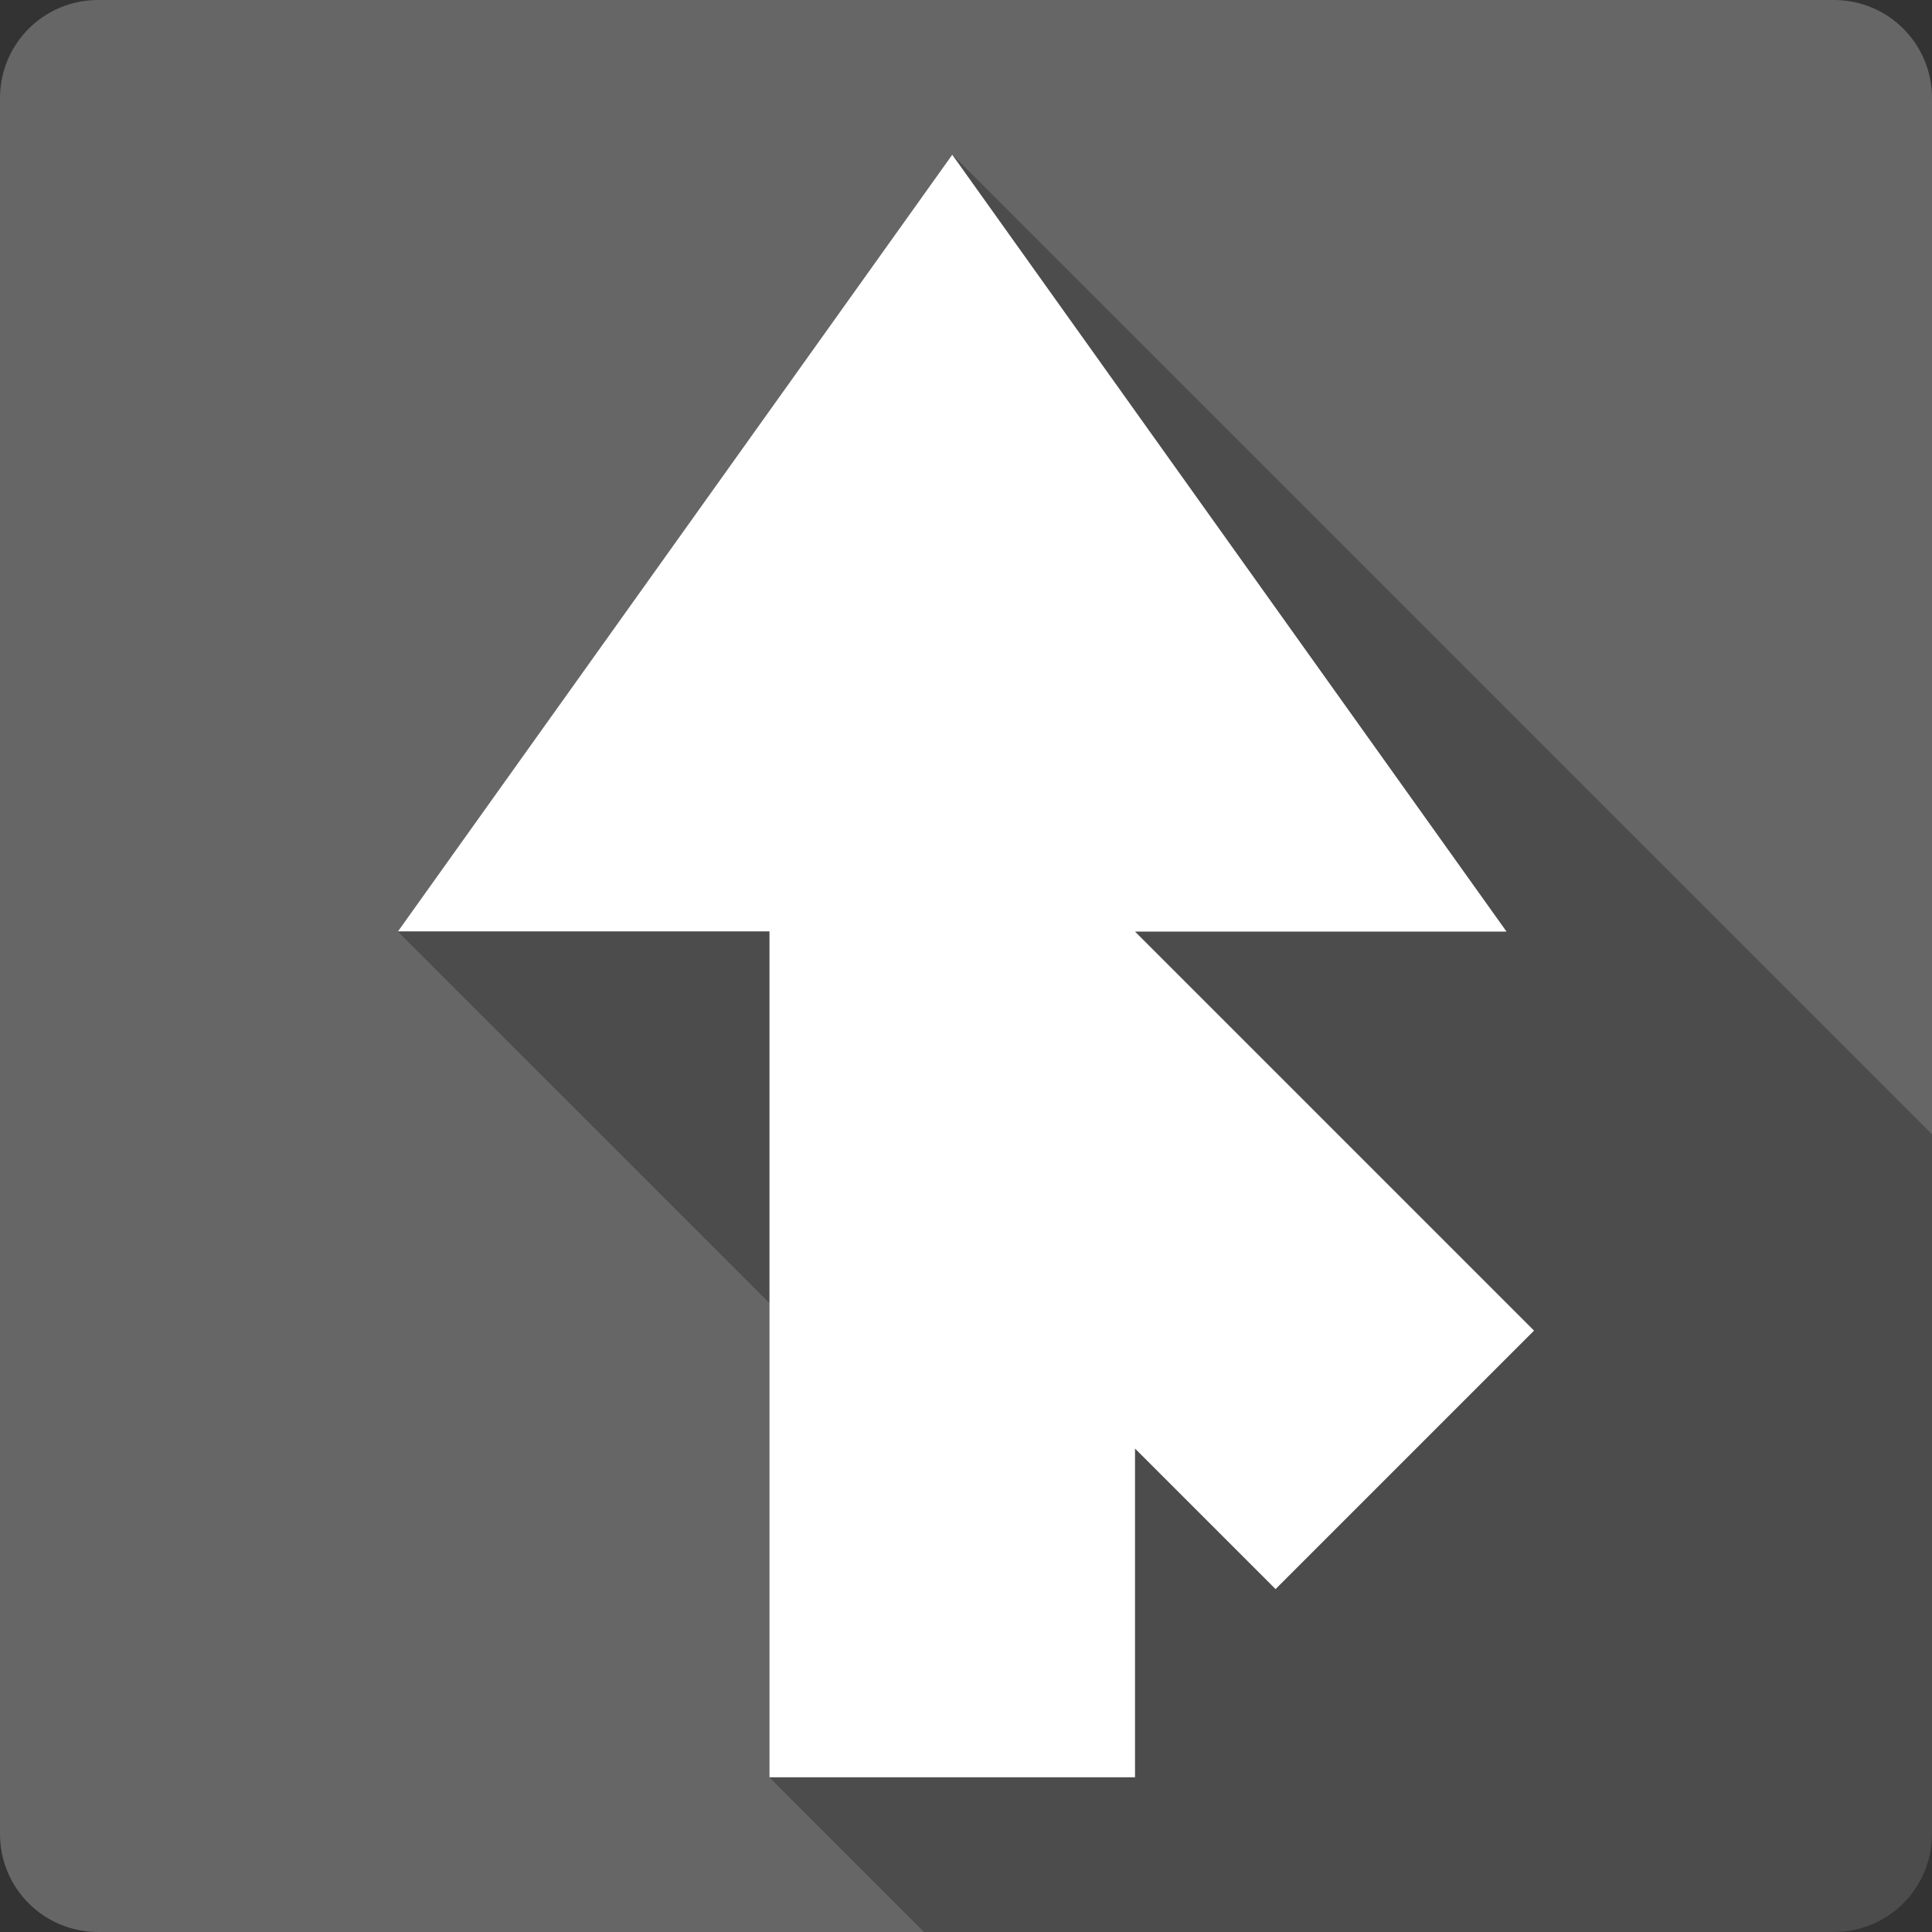 <?xml version="1.0" encoding="UTF-8" standalone="no"?>
<!-- Created with Inkscape (http://www.inkscape.org/) -->

<svg
   xmlns:dc="http://purl.org/dc/elements/1.1/"
   xmlns:cc="http://creativecommons.org/ns#"
   xmlns:rdf="http://www.w3.org/1999/02/22-rdf-syntax-ns#"
   xmlns:svg="http://www.w3.org/2000/svg"
   xmlns="http://www.w3.org/2000/svg"
   xmlns:xlink="http://www.w3.org/1999/xlink"
   xmlns:inkscape="http://www.inkscape.org/namespaces/inkscape"
   version="1.1"
   width="100%"
   height="100%"
   viewBox="0 0 512 512"
   id="svg2">
  <rect x="0" y="0" width="512" height="512" fill="#333333" stroke="none"/>
  <defs
     id="defs8">
    <linearGradient
       x1="45.448"
       y1="92.54"
       x2="45.448"
       y2="7.017"
       id="ButtonShadow-5"
       gradientUnits="userSpaceOnUse"
       gradientTransform="scale(1.006,0.994)">
      <stop
         id="stop3750-0"
         style="stop-color:#000000;stop-opacity:1"
         offset="0" />
      <stop
         id="stop3752-8"
         style="stop-color:#000000;stop-opacity:0.588"
         offset="1" />
    </linearGradient>
    <filter
       color-interpolation-filters="sRGB"
       id="filter3174-8">
      <feGaussianBlur
         stdDeviation="1.71"
         id="feGaussianBlur3176-5" />
    </filter>
    <linearGradient
       x1="45.448"
       y1="92.54"
       x2="45.448"
       y2="7.017"
       id="ButtonShadow"
       gradientUnits="userSpaceOnUse"
       gradientTransform="scale(1.006,0.994)">
      <stop
         id="stop3750"
         style="stop-color:#000000;stop-opacity:1"
         offset="0" />
      <stop
         id="stop3752"
         style="stop-color:#000000;stop-opacity:0.588"
         offset="1" />
    </linearGradient>
    <linearGradient
       id="linearGradient3737">
      <stop
         id="stop3739"
         style="stop-color:#ffffff;stop-opacity:1"
         offset="0" />
      <stop
         id="stop3741"
         style="stop-color:#ffffff;stop-opacity:0"
         offset="1" />
    </linearGradient>
    <filter
       color-interpolation-filters="sRGB"
       id="filter3174">
      <feGaussianBlur
         stdDeviation="1.71"
         id="feGaussianBlur3176" />
    </filter>
    <filter
       x="-0.192"
       y="-0.192"
       width="1.384"
       height="1.384"
       color-interpolation-filters="sRGB"
       id="filter3794">
      <feGaussianBlur
         stdDeviation="5.28"
         id="feGaussianBlur3796" />
    </filter>
    <linearGradient
       x1="48"
       y1="20.221"
       x2="48"
       y2="138.661"
       id="linearGradient3613"
       xlink:href="#linearGradient3737"
       gradientUnits="userSpaceOnUse" />
    <clipPath
       id="clipPath3613">
      <rect
         width="84"
         height="84"
         rx="6"
         ry="6"
         x="6"
         y="6"
         id="rect3615"
         style="fill:#ffffff;fill-opacity:1;fill-rule:nonzero;stroke:none" />
    </clipPath>
    <linearGradient
       x1="45.448"
       y1="92.54"
       x2="45.448"
       y2="7.017"
       id="ButtonShadow-0"
       gradientUnits="userSpaceOnUse"
       gradientTransform="scale(1.006,0.994)">
      <stop
         id="stop3750-2"
         style="stop-color:#000000;stop-opacity:1"
         offset="0" />
      <stop
         id="stop3752-9"
         style="stop-color:#000000;stop-opacity:0.588"
         offset="1" />
    </linearGradient>
    <linearGradient
       id="linearGradient3737-0">
      <stop
         id="stop3739-0"
         style="stop-color:#ffffff;stop-opacity:1"
         offset="0" />
      <stop
         id="stop3741-9"
         style="stop-color:#ffffff;stop-opacity:0"
         offset="1" />
    </linearGradient>
    <filter
       color-interpolation-filters="sRGB"
       id="filter3174-3">
      <feGaussianBlur
         stdDeviation="1.71"
         id="feGaussianBlur3176-2" />
    </filter>
    <filter
       x="-0.192"
       y="-0.192"
       width="1.384"
       height="1.384"
       color-interpolation-filters="sRGB"
       id="filter3794-0">
      <feGaussianBlur
         stdDeviation="5.28"
         id="feGaussianBlur3796-3" />
    </filter>
    <linearGradient
       x1="48"
       y1="20.221"
       x2="48"
       y2="138.661"
       id="linearGradient3613-6"
       xlink:href="#linearGradient3737-0"
       gradientUnits="userSpaceOnUse" />
    <clipPath
       id="clipPath3613-1">
      <rect
         width="84"
         height="84"
         rx="6"
         ry="6"
         x="6"
         y="6"
         id="rect3615-9"
         style="fill:#ffffff;fill-opacity:1;fill-rule:nonzero;stroke:none" />
    </clipPath>
    <clipPath
       id="clipPath18151">
      <path
         d="M 26,0 C 11.603,0 0,11.603 0,26 l 0,460 c 0,14.397 11.603,26 26,26 l 460,0 c 14.397,0 26,-11.603 26,-26 L 512,26 C 512,11.603 500.397,0 486,0 L 26,0 z"
         inkscape:connector-curvature="0"
         id="path18153"
         style="fill:#666666;fill-opacity:1;stroke:none" />
    </clipPath>
  </defs>
  <path
     d="M 26,0 C 11.603,0 0,11.603 0,26 l 0,460 c 0,14.397 11.603,26 26,26 l 460,0 c 14.397,0 26,-11.603 26,-26 L 512,26 C 512,11.603 500.397,0 486,0 L 26,0 z"
     inkscape:connector-curvature="0"
     id="rect2986"
     style="fill:#666666;fill-opacity:1;stroke:none" />
  <g
     transform="translate(-2014.857,-1389.794)"
     id="layer1" />
  <g
     transform="matrix(1.1,0,0,0.444,-1919.776,-593.039)"
     id="g2036">
    <g
       transform="matrix(1.053,0,0,1.286,-1.263,-13.429)"
       id="g3712"
       style="opacity:0.4" />
  </g>
  <g
     transform="translate(-1917.376,-618.15)"
     id="g3541" />
  <g
     transform="translate(-1917.376,-618.15)"
     id="g3536" />
  <g
     transform="translate(-2620.376,-1203.4)"
     id="g4076">
    <g
       transform="translate(-926.668,684.384)"
       id="g4038" />
  </g>
  <g
     transform="matrix(9.309,0,0,9.309,-538.087,-181.121)"
     id="g3422" />
  <g
     transform="translate(-1662.518,-1408.533)"
     id="layer1-7" />
  <g
     transform="matrix(1.1,0,0,0.444,-1567.437,-611.778)"
     id="g2036-7">
    <g
       transform="matrix(1.053,0,0,1.286,-1.263,-13.429)"
       id="g3712-0"
       style="opacity:0.4" />
  </g>
  <g
     transform="translate(-1565.037,-636.889)"
     id="g3541-0" />
  <g
     transform="translate(-1565.037,-636.889)"
     id="g3536-3" />
  <g
     transform="translate(-2268.037,-1222.139)"
     id="g4076-6">
    <g
       transform="translate(-926.668,684.384)"
       id="g4038-6" />
  </g>
  <g
     transform="matrix(9.309,0,0,9.309,-185.749,-199.86)"
     id="g3422-3" />
  <g
     transform="translate(-183.059,-883.964)"
     id="layer1-9" />
  <g
     transform="matrix(1.1,0,0,0.444,-87.978,-87.209)"
     id="g2036-6">
    <g
       transform="matrix(1.053,0,0,1.286,-1.263,-13.429)"
       id="g3712-8"
       style="opacity:0.4" />
  </g>
  <g
     transform="translate(-85.578,-112.32)"
     id="g3541-1" />
  <g
     transform="translate(-85.578,-112.32)"
     id="g3536-4" />
  <g
     transform="translate(-788.579,-697.57)"
     id="g4076-1">
    <g
       transform="translate(-926.668,684.384)"
       id="g4038-2" />
  </g>
  <path
     d=""
     inkscape:connector-curvature="0"
     id="path3218"
     style="fill:#000000" />
  <path
     d=""
     inkscape:connector-curvature="0"
     id="path3216"
     style="fill:#000000" />
  <path
     d=""
     inkscape:connector-curvature="0"
     id="path3214"
     style="fill:#000000" />
  <path
     d=""
     inkscape:connector-curvature="0"
     id="path3116"
     style="fill:#000000" />
  <path
     d=""
     inkscape:connector-curvature="0"
     id="path3114"
     style="fill:#000000" />
  <path
     d=""
     inkscape:connector-curvature="0"
     id="path3112"
     style="fill:#000000" />
  <path
     d=""
     inkscape:connector-curvature="0"
     id="path3110"
     style="fill:#000000" />
  <g
     transform="translate(-2022.654,-1343.448)"
     id="layer1-8" />
  <g
     transform="matrix(1.1,0,0,0.444,-1927.573,-546.693)"
     id="g2036-60">
    <g
       transform="matrix(1.053,0,0,1.286,-1.263,-13.429)"
       id="g3712-3"
       style="opacity:0.4" />
  </g>
  <g
     transform="translate(-1925.173,-571.804)"
     id="g3541-5" />
  <g
     transform="translate(-1925.173,-571.804)"
     id="g3536-9" />
  <g
     transform="translate(-2628.173,-1157.054)"
     id="g4076-4">
    <g
       transform="translate(-926.668,684.384)"
       id="g4038-7" />
  </g>
  <g
     transform="matrix(9.309,0,0,9.309,-545.884,-134.775)"
     id="g3422-1" />
  <g
     transform="translate(-543.195,-818.879)"
     id="layer1-9-7" />
  <g
     transform="matrix(1.1,0,0,0.444,-448.114,-22.124)"
     id="g2036-6-6">
    <g
       transform="matrix(1.053,0,0,1.286,-1.263,-13.429)"
       id="g3712-8-1"
       style="opacity:0.4" />
  </g>
  <g
     transform="translate(-445.714,-47.235)"
     id="g3541-1-6" />
  <g
     transform="translate(-445.714,-47.235)"
     id="g3536-4-8" />
  <g
     transform="translate(-1148.714,-632.485)"
     id="g4076-1-3">
    <g
       transform="translate(-926.668,684.384)"
       id="g4038-2-6" />
  </g>
  <path
     d=""
     inkscape:connector-curvature="0"
     id="path3218-4"
     style="fill:#000000" />
  <path
     d=""
     inkscape:connector-curvature="0"
     id="path3216-2"
     style="fill:#000000" />
  <path
     d=""
     inkscape:connector-curvature="0"
     id="path3214-7"
     style="fill:#000000" />
  <path
     d=""
     inkscape:connector-curvature="0"
     id="path3116-0"
     style="fill:#000000" />
  <path
     d=""
     inkscape:connector-curvature="0"
     id="path3114-3"
     style="fill:#000000" />
  <path
     d=""
     inkscape:connector-curvature="0"
     id="path3112-4"
     style="fill:#000000" />
  <path
     d=""
     inkscape:connector-curvature="0"
     id="path3110-9"
     style="fill:#000000" />
  <g
     transform="translate(-180.119,-1432.747)"
     id="layer1-70" />
  <g
     transform="matrix(1.1,0,0,0.444,-85.037,-635.993)"
     id="g2036-0">
    <g
       transform="matrix(1.053,0,0,1.286,-1.263,-13.429)"
       id="g3712-2"
       style="opacity:0.4" />
  </g>
  <g
     transform="translate(-82.637,-661.104)"
     id="g3541-2" />
  <g
     transform="translate(-82.637,-661.104)"
     id="g3536-91" />
  <g
     transform="translate(-785.638,-1246.354)"
     id="g4076-5">
    <g
       transform="translate(-926.668,684.384)"
       id="g4038-4" />
  </g>
  <g
     transform="matrix(9.309,0,0,9.309,1296.651,-224.074)"
     id="g3422-0" />
  <g
     transform="translate(1299.34,-908.179)"
     id="layer1-9-4" />
  <g
     transform="matrix(1.1,0,0,0.444,1394.421,-111.424)"
     id="g2036-6-4">
    <g
       transform="matrix(1.053,0,0,1.286,-1.263,-13.429)"
       id="g3712-8-15"
       style="opacity:0.4" />
  </g>
  <g
     transform="translate(1396.821,-136.535)"
     id="g3541-1-64" />
  <g
     transform="translate(1396.821,-136.535)"
     id="g3536-4-7" />
  <g
     transform="translate(693.821,-721.785)"
     id="g4076-1-2">
    <g
       transform="translate(-926.668,684.384)"
       id="g4038-2-9" />
  </g>
  <path
     d=""
     inkscape:connector-curvature="0"
     id="path3218-48"
     style="fill:#000000" />
  <path
     d=""
     inkscape:connector-curvature="0"
     id="path3216-8"
     style="fill:#000000" />
  <path
     d=""
     inkscape:connector-curvature="0"
     id="path3214-6"
     style="fill:#000000" />
  <path
     d=""
     inkscape:connector-curvature="0"
     id="path3116-1"
     style="fill:#000000" />
  <path
     d=""
     inkscape:connector-curvature="0"
     id="path3114-0"
     style="fill:#000000" />
  <path
     d=""
     inkscape:connector-curvature="0"
     id="path3112-0"
     style="fill:#000000" />
  <path
     d=""
     inkscape:connector-curvature="0"
     id="path3110-6"
     style="fill:#000000" />
  <g
     transform="translate(-1717.249,-1340.704)"
     id="layer1-76" />
  <g
     transform="matrix(1.1,0,0,0.444,-1622.168,-543.949)"
     id="g2036-9">
    <g
       transform="matrix(1.053,0,0,1.286,-1.263,-13.429)"
       id="g3712-9"
       style="opacity:0.4" />
  </g>
  <g
     transform="translate(-1619.768,-569.06)"
     id="g3541-3" />
  <g
     transform="translate(-1619.768,-569.06)"
     id="g3536-31" />
  <g
     transform="translate(-2322.768,-1154.31)"
     id="g4076-9">
    <g
       transform="translate(-926.668,684.384)"
       id="g4038-0" />
  </g>
  <g
     transform="matrix(9.309,0,0,9.309,-240.479,-132.031)"
     id="g3422-5" />
  <g
     transform="translate(-237.79,-816.135)"
     id="layer1-9-5" />
  <g
     transform="matrix(1.1,0,0,0.444,-142.709,-19.38)"
     id="g2036-6-3">
    <g
       transform="matrix(1.053,0,0,1.286,-1.263,-13.429)"
       id="g3712-8-6"
       style="opacity:0.4" />
  </g>
  <g
     transform="translate(-140.309,-44.491)"
     id="g3541-1-9" />
  <g
     transform="translate(-140.309,-44.491)"
     id="g3536-4-80" />
  <g
     transform="translate(-843.309,-629.741)"
     id="g4076-1-9">
    <g
       transform="translate(-926.668,684.384)"
       id="g4038-2-4" />
  </g>
  <path
     d=""
     inkscape:connector-curvature="0"
     id="path3218-7"
     style="fill:#000000" />
  <path
     d=""
     inkscape:connector-curvature="0"
     id="path3216-9"
     style="fill:#000000" />
  <path
     d=""
     inkscape:connector-curvature="0"
     id="path3214-5"
     style="fill:#000000" />
  <path
     d=""
     inkscape:connector-curvature="0"
     id="path3116-8"
     style="fill:#000000" />
  <path
     d=""
     inkscape:connector-curvature="0"
     id="path3114-1"
     style="fill:#000000" />
  <path
     d=""
     inkscape:connector-curvature="0"
     id="path3112-1"
     style="fill:#000000" />
  <path
     d=""
     inkscape:connector-curvature="0"
     id="path3110-92"
     style="fill:#000000" />
  <g
     transform="translate(-1576.115,-1365.249)"
     id="layer1-17" />
  <g
     transform="matrix(1.1,0,0,0.444,-1481.034,-568.494)"
     id="g2036-3">
    <g
       transform="matrix(1.053,0,0,1.286,-1.263,-13.429)"
       id="g3712-5"
       style="opacity:0.4" />
  </g>
  <g
     transform="translate(-1478.634,-593.605)"
     id="g3541-7" />
  <g
     transform="translate(-1478.634,-593.605)"
     id="g3536-49" />
  <g
     transform="translate(-2181.634,-1178.855)"
     id="g4076-60">
    <g
       transform="translate(-926.668,684.384)"
       id="g4038-21" />
  </g>
  <g
     transform="matrix(9.309,0,0,9.309,-99.346,-156.576)"
     id="g3422-6" />
  <g
     transform="translate(-96.656,-840.68)"
     id="layer1-9-71" />
  <g
     transform="matrix(1.1,0,0,0.444,-1.575,-43.925)"
     id="g2036-6-8">
    <g
       transform="matrix(1.053,0,0,1.286,-1.263,-13.429)"
       id="g3712-8-41"
       style="opacity:0.4" />
  </g>
  <g
     transform="translate(0.825,-69.036)"
     id="g3541-1-0" />
  <g
     transform="translate(0.825,-69.036)"
     id="g3536-4-0" />
  <g
     transform="translate(-702.176,-654.286)"
     id="g4076-1-14">
    <g
       transform="translate(-926.668,684.384)"
       id="g4038-2-47" />
  </g>
  <path
     d=""
     inkscape:connector-curvature="0"
     id="path3218-8"
     style="fill:#000000" />
  <path
     d=""
     inkscape:connector-curvature="0"
     id="path3216-60"
     style="fill:#000000" />
  <path
     d=""
     inkscape:connector-curvature="0"
     id="path3214-1"
     style="fill:#000000" />
  <path
     d=""
     inkscape:connector-curvature="0"
     id="path3116-5"
     style="fill:#000000" />
  <path
     d=""
     inkscape:connector-curvature="0"
     id="path3114-2"
     style="fill:#000000" />
  <path
     d=""
     inkscape:connector-curvature="0"
     id="path3112-52"
     style="fill:#000000" />
  <path
     d=""
     inkscape:connector-curvature="0"
     id="path3110-65"
     style="fill:#000000" />
  <g
     transform="translate(-1576.115,-1365.249)"
     id="layer1-1" />
  <g
     transform="matrix(1.1,0,0,0.444,-1481.034,-568.494)"
     id="g2036-7-0">
    <g
       transform="matrix(1.053,0,0,1.286,-1.263,-13.429)"
       id="g3712-0-8"
       style="opacity:0.4" />
  </g>
  <g
     transform="translate(-1478.634,-593.605)"
     id="g3541-15" />
  <g
     transform="translate(-1478.634,-593.605)"
     id="g3536-2" />
  <g
     transform="translate(-2181.634,-1178.855)"
     id="g4076-5-0">
    <g
       transform="translate(-926.668,684.384)"
       id="g4038-1" />
  </g>
  <g
     transform="matrix(9.309,0,0,9.309,-99.346,-156.576)"
     id="g3422-2" />
  <g
     transform="translate(-96.656,-840.68)"
     id="layer1-9-8" />
  <g
     transform="matrix(1.1,0,0,0.444,-1.575,-43.925)"
     id="g2036-6-4-4">
    <g
       transform="matrix(1.053,0,0,1.286,-1.263,-13.429)"
       id="g3712-8-4"
       style="opacity:0.4" />
  </g>
  <g
     transform="translate(0.825,-69.036)"
     id="g3541-1-6-5" />
  <g
     transform="translate(0.825,-69.036)"
     id="g3536-4-1" />
  <g
     transform="translate(-702.176,-654.286)"
     id="g4076-1-1">
    <g
       transform="translate(-926.668,684.384)"
       id="g4038-2-8" />
  </g>
  <path
     d=""
     inkscape:connector-curvature="0"
     id="path3218-9"
     style="fill:#000000" />
  <path
     d=""
     inkscape:connector-curvature="0"
     id="path3216-6"
     style="fill:#000000" />
  <path
     d=""
     inkscape:connector-curvature="0"
     id="path3214-3"
     style="fill:#000000" />
  <path
     d=""
     inkscape:connector-curvature="0"
     id="path3116-2"
     style="fill:#000000" />
  <path
     d=""
     inkscape:connector-curvature="0"
     id="path3114-8"
     style="fill:#000000" />
  <path
     d=""
     inkscape:connector-curvature="0"
     id="path3112-5"
     style="fill:#000000" />
  <path
     d=""
     inkscape:connector-curvature="0"
     id="path3110-9-5"
     style="fill:#000000" />
  <g
     transform="translate(-1655.886,-1292.569)"
     id="layer1-6" />
  <g
     transform="matrix(1.1,0,0,0.444,-1560.805,-495.815)"
     id="g2036-2">
    <g
       transform="matrix(1.053,0,0,1.286,-1.263,-13.429)"
       id="g3712-20"
       style="opacity:0.4" />
  </g>
  <g
     transform="translate(-1558.405,-520.926)"
     id="g3541-6" />
  <g
     transform="translate(-1558.405,-520.926)"
     id="g3536-1" />
  <g
     transform="translate(-2261.406,-1106.176)"
     id="g4076-8">
    <g
       transform="translate(-926.668,684.384)"
       id="g4038-11" />
  </g>
  <g
     transform="matrix(9.309,0,0,9.309,-179.117,-83.896)"
     id="g3422-13" />
  <g
     transform="translate(-176.428,-768)"
     id="layer1-9-45" />
  <g
     transform="matrix(1.1,0,0,0.444,-81.347,28.754)"
     id="g2036-6-87">
    <g
       transform="matrix(1.053,0,0,1.286,-1.263,-13.429)"
       id="g3712-8-0"
       style="opacity:0.4" />
  </g>
  <g
     transform="translate(-78.947,3.643)"
     id="g3541-1-92" />
  <g
     transform="translate(-78.947,3.643)"
     id="g3536-4-09" />
  <g
     transform="translate(-781.947,-581.607)"
     id="g4076-1-24">
    <g
       transform="translate(-926.668,684.384)"
       id="g4038-2-2" />
  </g>
  <path
     d=""
     inkscape:connector-curvature="0"
     id="path3218-3"
     style="fill:#000000" />
  <path
     d=""
     inkscape:connector-curvature="0"
     id="path3216-4"
     style="fill:#000000" />
  <path
     d=""
     inkscape:connector-curvature="0"
     id="path3214-58"
     style="fill:#000000" />
  <path
     d=""
     inkscape:connector-curvature="0"
     id="path3116-11"
     style="fill:#000000" />
  <path
     d=""
     inkscape:connector-curvature="0"
     id="path3114-36"
     style="fill:#000000" />
  <path
     d=""
     inkscape:connector-curvature="0"
     id="path3112-9"
     style="fill:#000000" />
  <path
     d=""
     inkscape:connector-curvature="0"
     id="path3110-7"
     style="fill:#000000" />
  <g
     transform="translate(-1655.886,-1292.569)"
     id="layer1-1-8" />
  <g
     transform="matrix(1.1,0,0,0.444,-1560.805,-495.815)"
     id="g2036-7-04">
    <g
       transform="matrix(1.053,0,0,1.286,-1.263,-13.429)"
       id="g3712-0-2"
       style="opacity:0.4" />
  </g>
  <g
     transform="translate(-1558.405,-520.926)"
     id="g3541-15-6" />
  <g
     transform="translate(-1558.405,-520.926)"
     id="g3536-2-5" />
  <g
     transform="translate(-2261.406,-1106.176)"
     id="g4076-5-5">
    <g
       transform="translate(-926.668,684.384)"
       id="g4038-1-2" />
  </g>
  <g
     transform="matrix(9.309,0,0,9.309,-179.117,-83.896)"
     id="g3422-2-2" />
  <g
     transform="translate(-176.428,-768)"
     id="layer1-9-8-0" />
  <g
     transform="matrix(1.1,0,0,0.444,-81.347,28.754)"
     id="g2036-6-4-40">
    <g
       transform="matrix(1.053,0,0,1.286,-1.263,-13.429)"
       id="g3712-8-4-5"
       style="opacity:0.4" />
  </g>
  <g
     transform="translate(-78.947,3.643)"
     id="g3541-1-6-2" />
  <g
     transform="translate(-78.947,3.643)"
     id="g3536-4-1-8" />
  <g
     transform="translate(-781.947,-581.607)"
     id="g4076-1-1-3">
    <g
       transform="translate(-926.668,684.384)"
       id="g4038-2-8-5" />
  </g>
  <path
     d=""
     inkscape:connector-curvature="0"
     id="path3218-9-7"
     style="fill:#000000" />
  <path
     d=""
     inkscape:connector-curvature="0"
     id="path3216-6-0"
     style="fill:#000000" />
  <path
     d=""
     inkscape:connector-curvature="0"
     id="path3214-3-7"
     style="fill:#000000" />
  <path
     d=""
     inkscape:connector-curvature="0"
     id="path3116-2-9"
     style="fill:#000000" />
  <path
     d=""
     inkscape:connector-curvature="0"
     id="path3114-8-8"
     style="fill:#000000" />
  <path
     d=""
     inkscape:connector-curvature="0"
     id="path3112-5-3"
     style="fill:#000000" />
  <path
     d=""
     inkscape:connector-curvature="0"
     id="path3110-9-6"
     style="fill:#000000" />
  <g
     transform="matrix(13.4,0,0,13.4,-1705.785,-834.026)"
     id="layer2"
     style="display:none">
    <rect
       width="86"
       height="85"
       rx="6"
       ry="6"
       x="5"
       y="7"
       id="rect3745"
       style="opacity:0.9;fill:url(#ButtonShadow);fill-opacity:1;fill-rule:nonzero;stroke:none;filter:url(#filter3174)" />
  </g>
  <g
     transform="matrix(13.4,0,0,13.4,-1705.785,-834.026)"
     id="layer5"
     style="display:none">
    <rect
       width="66"
       height="66"
       rx="12"
       ry="12"
       x="15"
       y="15"
       clip-path="url(#clipPath3613)"
       id="rect3171"
       style="opacity:0.1;fill:url(#linearGradient3613);fill-opacity:1;fill-rule:nonzero;stroke:#ffffff;stroke-width:0.5;stroke-linecap:round;stroke-linejoin:miter;stroke-miterlimit:4;stroke-opacity:1;stroke-dasharray:none;stroke-dashoffset:0;filter:url(#filter3794)" />
  </g>
  <g
     transform="translate(-118.356,-21.072)"
     id="layer2-5"
     style="display:none">
    <rect
       width="86"
       height="85"
       rx="6"
       ry="6"
       x="5"
       y="7"
       id="rect3745-0"
       style="opacity:0.9;fill:url(#ButtonShadow-5);fill-opacity:1;fill-rule:nonzero;stroke:none;filter:url(#filter3174-8)" />
  </g>
  <g
     transform="translate(-1658.955,-1297.969)"
     id="layer1-2" />
  <g
     transform="matrix(1.1,0,0,0.444,-1563.873,-501.215)"
     id="g2036-4">
    <g
       transform="matrix(1.053,0,0,1.286,-1.263,-13.429)"
       id="g3712-7"
       style="opacity:0.4" />
  </g>
  <g
     transform="translate(-1561.473,-526.326)"
     id="g3541-153" />
  <g
     transform="translate(-1561.473,-526.326)"
     id="g3536-8" />
  <g
     transform="translate(-2264.474,-1111.575)"
     id="g4076-41">
    <g
       transform="translate(-926.668,684.384)"
       id="g4038-15" />
  </g>
  <g
     transform="matrix(9.309,0,0,9.309,-182.185,-89.296)"
     id="g3422-00" />
  <g
     transform="translate(-179.496,-773.4)"
     id="layer1-9-9" />
  <g
     transform="matrix(1.1,0,0,0.444,-84.415,23.354)"
     id="g2036-6-2">
    <g
       transform="matrix(1.053,0,0,1.286,-1.263,-13.429)"
       id="g3712-8-64"
       style="opacity:0.4" />
  </g>
  <g
     transform="translate(-82.015,-1.757)"
     id="g3541-1-60" />
  <g
     transform="translate(-82.015,-1.757)"
     id="g3536-4-13" />
  <g
     transform="translate(-785.015,-587.007)"
     id="g4076-1-8">
    <g
       transform="translate(-926.668,684.384)"
       id="g4038-2-89" />
  </g>
  <path
     d=""
     inkscape:connector-curvature="0"
     id="path3218-6"
     style="fill:#000000" />
  <path
     d=""
     inkscape:connector-curvature="0"
     id="path3216-1"
     style="fill:#000000" />
  <path
     d=""
     inkscape:connector-curvature="0"
     id="path3214-8"
     style="fill:#000000" />
  <path
     d=""
     inkscape:connector-curvature="0"
     id="path3116-3"
     style="fill:#000000" />
  <path
     d=""
     inkscape:connector-curvature="0"
     id="path3114-5"
     style="fill:#000000" />
  <path
     d=""
     inkscape:connector-curvature="0"
     id="path3112-8"
     style="fill:#000000" />
  <path
     d=""
     inkscape:connector-curvature="0"
     id="path3110-4"
     style="fill:#000000" />
  <g
     transform="translate(-1658.955,-1297.969)"
     id="layer1-1-9" />
  <g
     transform="matrix(1.1,0,0,0.444,-1563.873,-501.215)"
     id="g2036-7-3">
    <g
       transform="matrix(1.053,0,0,1.286,-1.263,-13.429)"
       id="g3712-0-0"
       style="opacity:0.4" />
  </g>
  <g
     transform="translate(-1561.473,-526.326)"
     id="g3541-15-9" />
  <g
     transform="translate(-1561.473,-526.326)"
     id="g3536-2-2" />
  <g
     transform="translate(-2264.474,-1111.575)"
     id="g4076-5-1">
    <g
       transform="translate(-926.668,684.384)"
       id="g4038-1-6" />
  </g>
  <g
     transform="matrix(9.309,0,0,9.309,-182.185,-89.296)"
     id="g3422-2-0" />
  <g
     transform="translate(-179.496,-773.4)"
     id="layer1-9-8-3" />
  <g
     transform="matrix(1.1,0,0,0.444,-84.415,23.354)"
     id="g2036-6-4-7">
    <g
       transform="matrix(1.053,0,0,1.286,-1.263,-13.429)"
       id="g3712-8-4-7"
       style="opacity:0.4" />
  </g>
  <g
     transform="translate(-82.015,-1.757)"
     id="g3541-1-6-1" />
  <g
     transform="translate(-82.015,-1.757)"
     id="g3536-4-1-1" />
  <g
     transform="translate(-785.015,-587.007)"
     id="g4076-1-1-5">
    <g
       transform="translate(-926.668,684.384)"
       id="g4038-2-8-8" />
  </g>
  <path
     d=""
     inkscape:connector-curvature="0"
     id="path3218-9-5"
     style="fill:#000000" />
  <path
     d=""
     inkscape:connector-curvature="0"
     id="path3216-6-6"
     style="fill:#000000" />
  <path
     d=""
     inkscape:connector-curvature="0"
     id="path3214-3-8"
     style="fill:#000000" />
  <path
     d=""
     inkscape:connector-curvature="0"
     id="path3116-2-91"
     style="fill:#000000" />
  <path
     d=""
     inkscape:connector-curvature="0"
     id="path3114-8-1"
     style="fill:#000000" />
  <path
     d=""
     inkscape:connector-curvature="0"
     id="path3112-5-5"
     style="fill:#000000" />
  <path
     d=""
     inkscape:connector-curvature="0"
     id="path3110-9-1"
     style="fill:#000000" />
  <g
     transform="matrix(13.4,0,0,13.4,-1708.853,-839.426)"
     id="layer2-8"
     style="display:none">
    <rect
       width="86"
       height="85"
       rx="6"
       ry="6"
       x="5"
       y="7"
       id="rect3745-3"
       style="opacity:0.9;fill:url(#ButtonShadow-0);fill-opacity:1;fill-rule:nonzero;stroke:none;filter:url(#filter3174-3)" />
  </g>
  <g
     transform="matrix(13.4,0,0,13.4,-1708.853,-839.426)"
     id="layer5-5"
     style="display:none">
    <rect
       width="66"
       height="66"
       rx="12"
       ry="12"
       x="15"
       y="15"
       clip-path="url(#clipPath3613-1)"
       id="rect3171-2"
       style="opacity:0.1;fill:url(#linearGradient3613-6);fill-opacity:1;fill-rule:nonzero;stroke:#ffffff;stroke-width:0.5;stroke-linecap:round;stroke-linejoin:miter;stroke-miterlimit:4;stroke-opacity:1;stroke-dasharray:none;stroke-dashoffset:0;filter:url(#filter3794-0)" />
  </g>
  <g
     clip-path="url(#clipPath18151)"
     id="g17244"
     style="opacity:0.25;fill:#000000;fill-opacity:1;stroke:none">
    <path
       d="M 252.356,41 105.461,246.829 494.37,635.738 641.265,429.909 z"
       inkscape:connector-curvature="0"
       id="path17246"
       style="fill:#000000" />
    <path
       d="m 105.461,246.829 98.457,0 388.909,388.909 -98.457,0 z"
       inkscape:connector-curvature="0"
       id="path17248"
       style="fill:#000000" />
    <path
       d="m 203.919,246.829 0,224.171 388.909,388.909 0,-224.171 z"
       inkscape:connector-curvature="0"
       id="path17250"
       style="fill:#000000" />
    <path
       d="m 203.919,471 96.875,0 388.909,388.909 -96.875,0 z"
       inkscape:connector-curvature="0"
       id="path17252"
       style="fill:#000000" />
    <path
       d="m 300.794,471 0,-87.117 388.909,388.909 0,87.117 z"
       inkscape:connector-curvature="0"
       id="path17254"
       style="fill:#000000" />
    <path
       d="m 300.794,383.883 37.244,37.245 388.909,388.909 -37.244,-37.245 z"
       inkscape:connector-curvature="0"
       id="path17256"
       style="fill:#000000" />
    <path
       d="m 338.038,421.128 68.501,-68.501 388.909,388.909 -68.501,68.501 z"
       inkscape:connector-curvature="0"
       id="path17258"
       style="fill:#000000" />
    <path
       d="M 406.539,352.627 300.794,246.882 689.703,635.791 795.448,741.536 z"
       inkscape:connector-curvature="0"
       id="path17260"
       style="fill:#000000" />
    <path
       d="m 300.794,246.882 -0.052,0 388.909,388.909 0.052,0 z"
       inkscape:connector-curvature="0"
       id="path17262"
       style="fill:#000000" />
    <path
       d="m 300.742,246.882 0.052,0 388.909,388.909 -0.052,0 z"
       inkscape:connector-curvature="0"
       id="path17264"
       style="fill:#000000" />
    <path
       d="m 300.794,246.882 98.457,0 388.909,388.909 -98.457,0 z"
       inkscape:connector-curvature="0"
       id="path17266"
       style="fill:#000000" />
    <path
       d="M 399.252,246.882 252.356,41 641.265,429.909 788.16,635.791 z"
       inkscape:connector-curvature="0"
       id="path17268"
       style="fill:#000000" />
  </g>
  <path
     d="m 252.356,41 -146.895,205.829 98.457,0 0,224.171 96.875,0 0,-87.117 37.244,37.245 68.501,-68.501 -105.745,-105.745 -0.052,0 0.052,0 98.457,0 L 252.356,41 z"
     inkscape:connector-curvature="0"
     id="rect4065"
     style="fill:#ffffff;fill-opacity:1;stroke:none" />
</svg>

